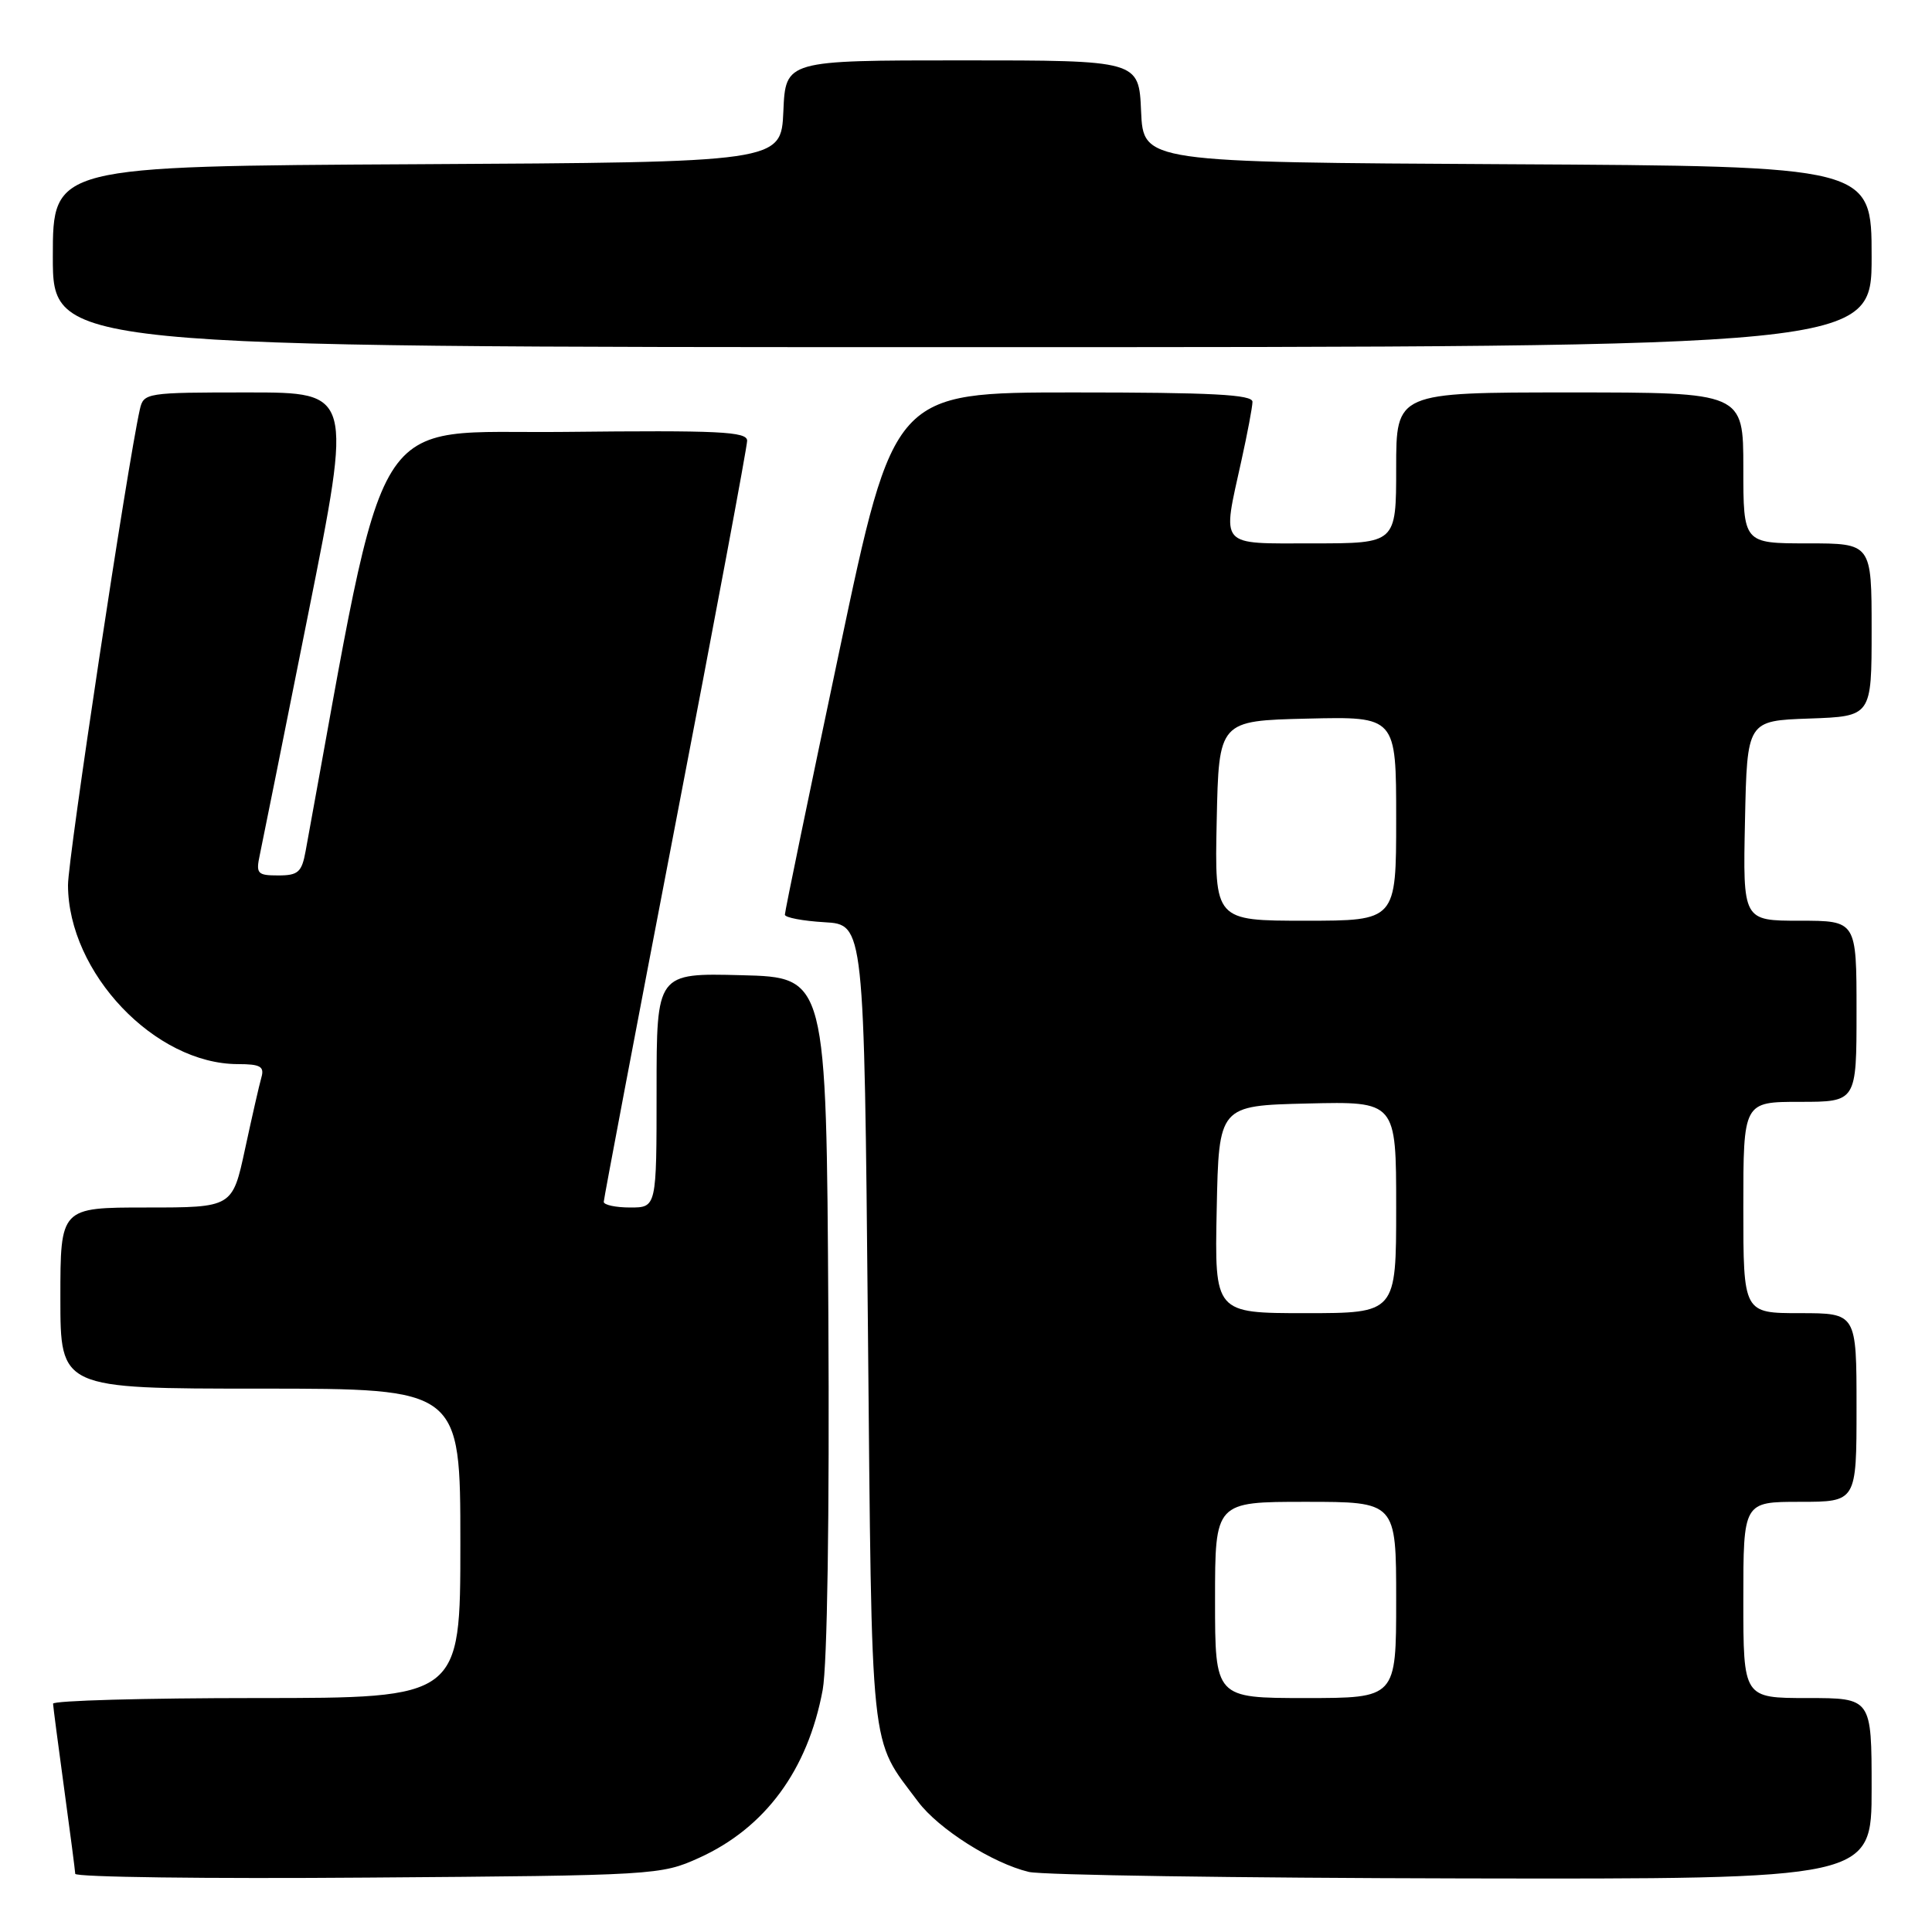 <?xml version="1.0" encoding="UTF-8" standalone="no"?>
<!DOCTYPE svg PUBLIC "-//W3C//DTD SVG 1.1//EN" "http://www.w3.org/Graphics/SVG/1.1/DTD/svg11.dtd" >
<svg xmlns="http://www.w3.org/2000/svg" xmlns:xlink="http://www.w3.org/1999/xlink" version="1.1" viewBox="0 0 256 256">
 <g >
 <path fill="currentColor"
d=" M 92.62 246.18 C 101.39 242.21 107.04 234.54 109.01 223.92 C 109.62 220.59 109.92 200.93 109.76 173.97 C 109.50 129.50 109.50 129.50 98.25 129.22 C 87.00 128.93 87.00 128.93 87.00 144.47 C 87.00 160.00 87.00 160.00 83.50 160.00 C 81.58 160.00 80.00 159.66 80.00 159.25 C 80.01 158.84 84.28 136.30 89.50 109.17 C 94.73 82.03 99.00 59.19 99.00 58.40 C 99.00 57.18 95.29 57.01 74.83 57.23 C 48.44 57.52 51.54 52.52 40.50 112.75 C 39.99 115.57 39.51 116.00 36.88 116.00 C 34.09 116.00 33.89 115.77 34.43 113.25 C 34.75 111.74 37.65 97.34 40.86 81.25 C 46.71 52.00 46.71 52.00 32.88 52.00 C 19.34 52.00 19.03 52.05 18.53 54.25 C 16.89 61.56 9.00 113.77 9.01 117.28 C 9.04 128.90 20.53 141.00 31.54 141.00 C 34.49 141.00 35.05 141.32 34.64 142.75 C 34.36 143.71 33.39 147.99 32.47 152.25 C 30.80 160.00 30.80 160.00 19.40 160.00 C 8.00 160.00 8.00 160.00 8.00 172.00 C 8.00 184.00 8.00 184.00 34.50 184.00 C 61.00 184.00 61.00 184.00 61.00 204.50 C 61.00 225.00 61.00 225.00 34.00 225.00 C 19.15 225.00 7.01 225.34 7.03 225.75 C 7.05 226.16 7.71 231.22 8.50 237.00 C 9.29 242.78 9.95 247.86 9.97 248.29 C 9.99 248.73 27.44 248.96 48.75 248.79 C 86.81 248.51 87.59 248.46 92.62 246.18 Z  M 248.00 237.00 C 248.00 225.00 248.00 225.00 239.50 225.00 C 231.00 225.00 231.00 225.00 231.00 212.00 C 231.00 199.00 231.00 199.00 238.50 199.00 C 246.00 199.00 246.00 199.00 246.00 186.50 C 246.00 174.00 246.00 174.00 238.50 174.00 C 231.00 174.00 231.00 174.00 231.00 160.00 C 231.00 146.00 231.00 146.00 238.50 146.00 C 246.00 146.00 246.00 146.00 246.00 134.00 C 246.00 122.00 246.00 122.00 238.47 122.00 C 230.94 122.00 230.94 122.00 231.22 108.75 C 231.50 95.50 231.50 95.50 239.75 95.21 C 248.00 94.92 248.00 94.92 248.00 83.46 C 248.00 72.00 248.00 72.00 239.50 72.00 C 231.00 72.00 231.00 72.00 231.00 62.00 C 231.00 52.00 231.00 52.00 208.00 52.00 C 185.00 52.00 185.00 52.00 185.00 62.00 C 185.00 72.00 185.00 72.00 174.00 72.00 C 161.32 72.00 161.93 72.70 164.50 61.00 C 165.29 57.42 165.95 53.94 165.96 53.25 C 165.99 52.28 160.60 52.00 142.22 52.00 C 118.44 52.00 118.44 52.00 111.22 86.25 C 107.24 105.09 103.99 120.81 104.00 121.20 C 104.00 121.58 106.36 122.03 109.25 122.20 C 114.50 122.50 114.50 122.50 115.00 175.50 C 115.55 233.61 115.18 230.08 121.65 238.73 C 124.36 242.35 131.54 246.90 136.33 248.04 C 138.07 248.46 163.91 248.84 193.75 248.90 C 248.00 249.00 248.00 249.00 248.00 237.00 Z  M 248.00 34.01 C 248.00 22.02 248.00 22.02 199.75 21.76 C 151.50 21.50 151.50 21.50 151.20 14.75 C 150.91 8.00 150.91 8.00 127.50 8.00 C 104.09 8.00 104.09 8.00 103.80 14.75 C 103.50 21.50 103.50 21.50 55.25 21.76 C 7.00 22.02 7.00 22.02 7.00 34.01 C 7.00 46.00 7.00 46.00 127.50 46.00 C 248.00 46.00 248.00 46.00 248.00 34.01 Z  M 161.00 212.00 C 161.00 199.00 161.00 199.00 173.00 199.00 C 185.00 199.00 185.00 199.00 185.00 212.00 C 185.00 225.00 185.00 225.00 173.00 225.00 C 161.00 225.00 161.00 225.00 161.00 212.00 Z  M 161.22 160.25 C 161.50 146.50 161.50 146.50 173.25 146.22 C 185.00 145.94 185.00 145.94 185.00 159.97 C 185.00 174.00 185.00 174.00 172.97 174.00 C 160.94 174.00 160.94 174.00 161.22 160.25 Z  M 161.22 108.75 C 161.50 95.50 161.50 95.50 173.25 95.22 C 185.00 94.94 185.00 94.94 185.00 108.47 C 185.00 122.00 185.00 122.00 172.97 122.00 C 160.94 122.00 160.94 122.00 161.22 108.75 Z "/>
</g>
</svg>